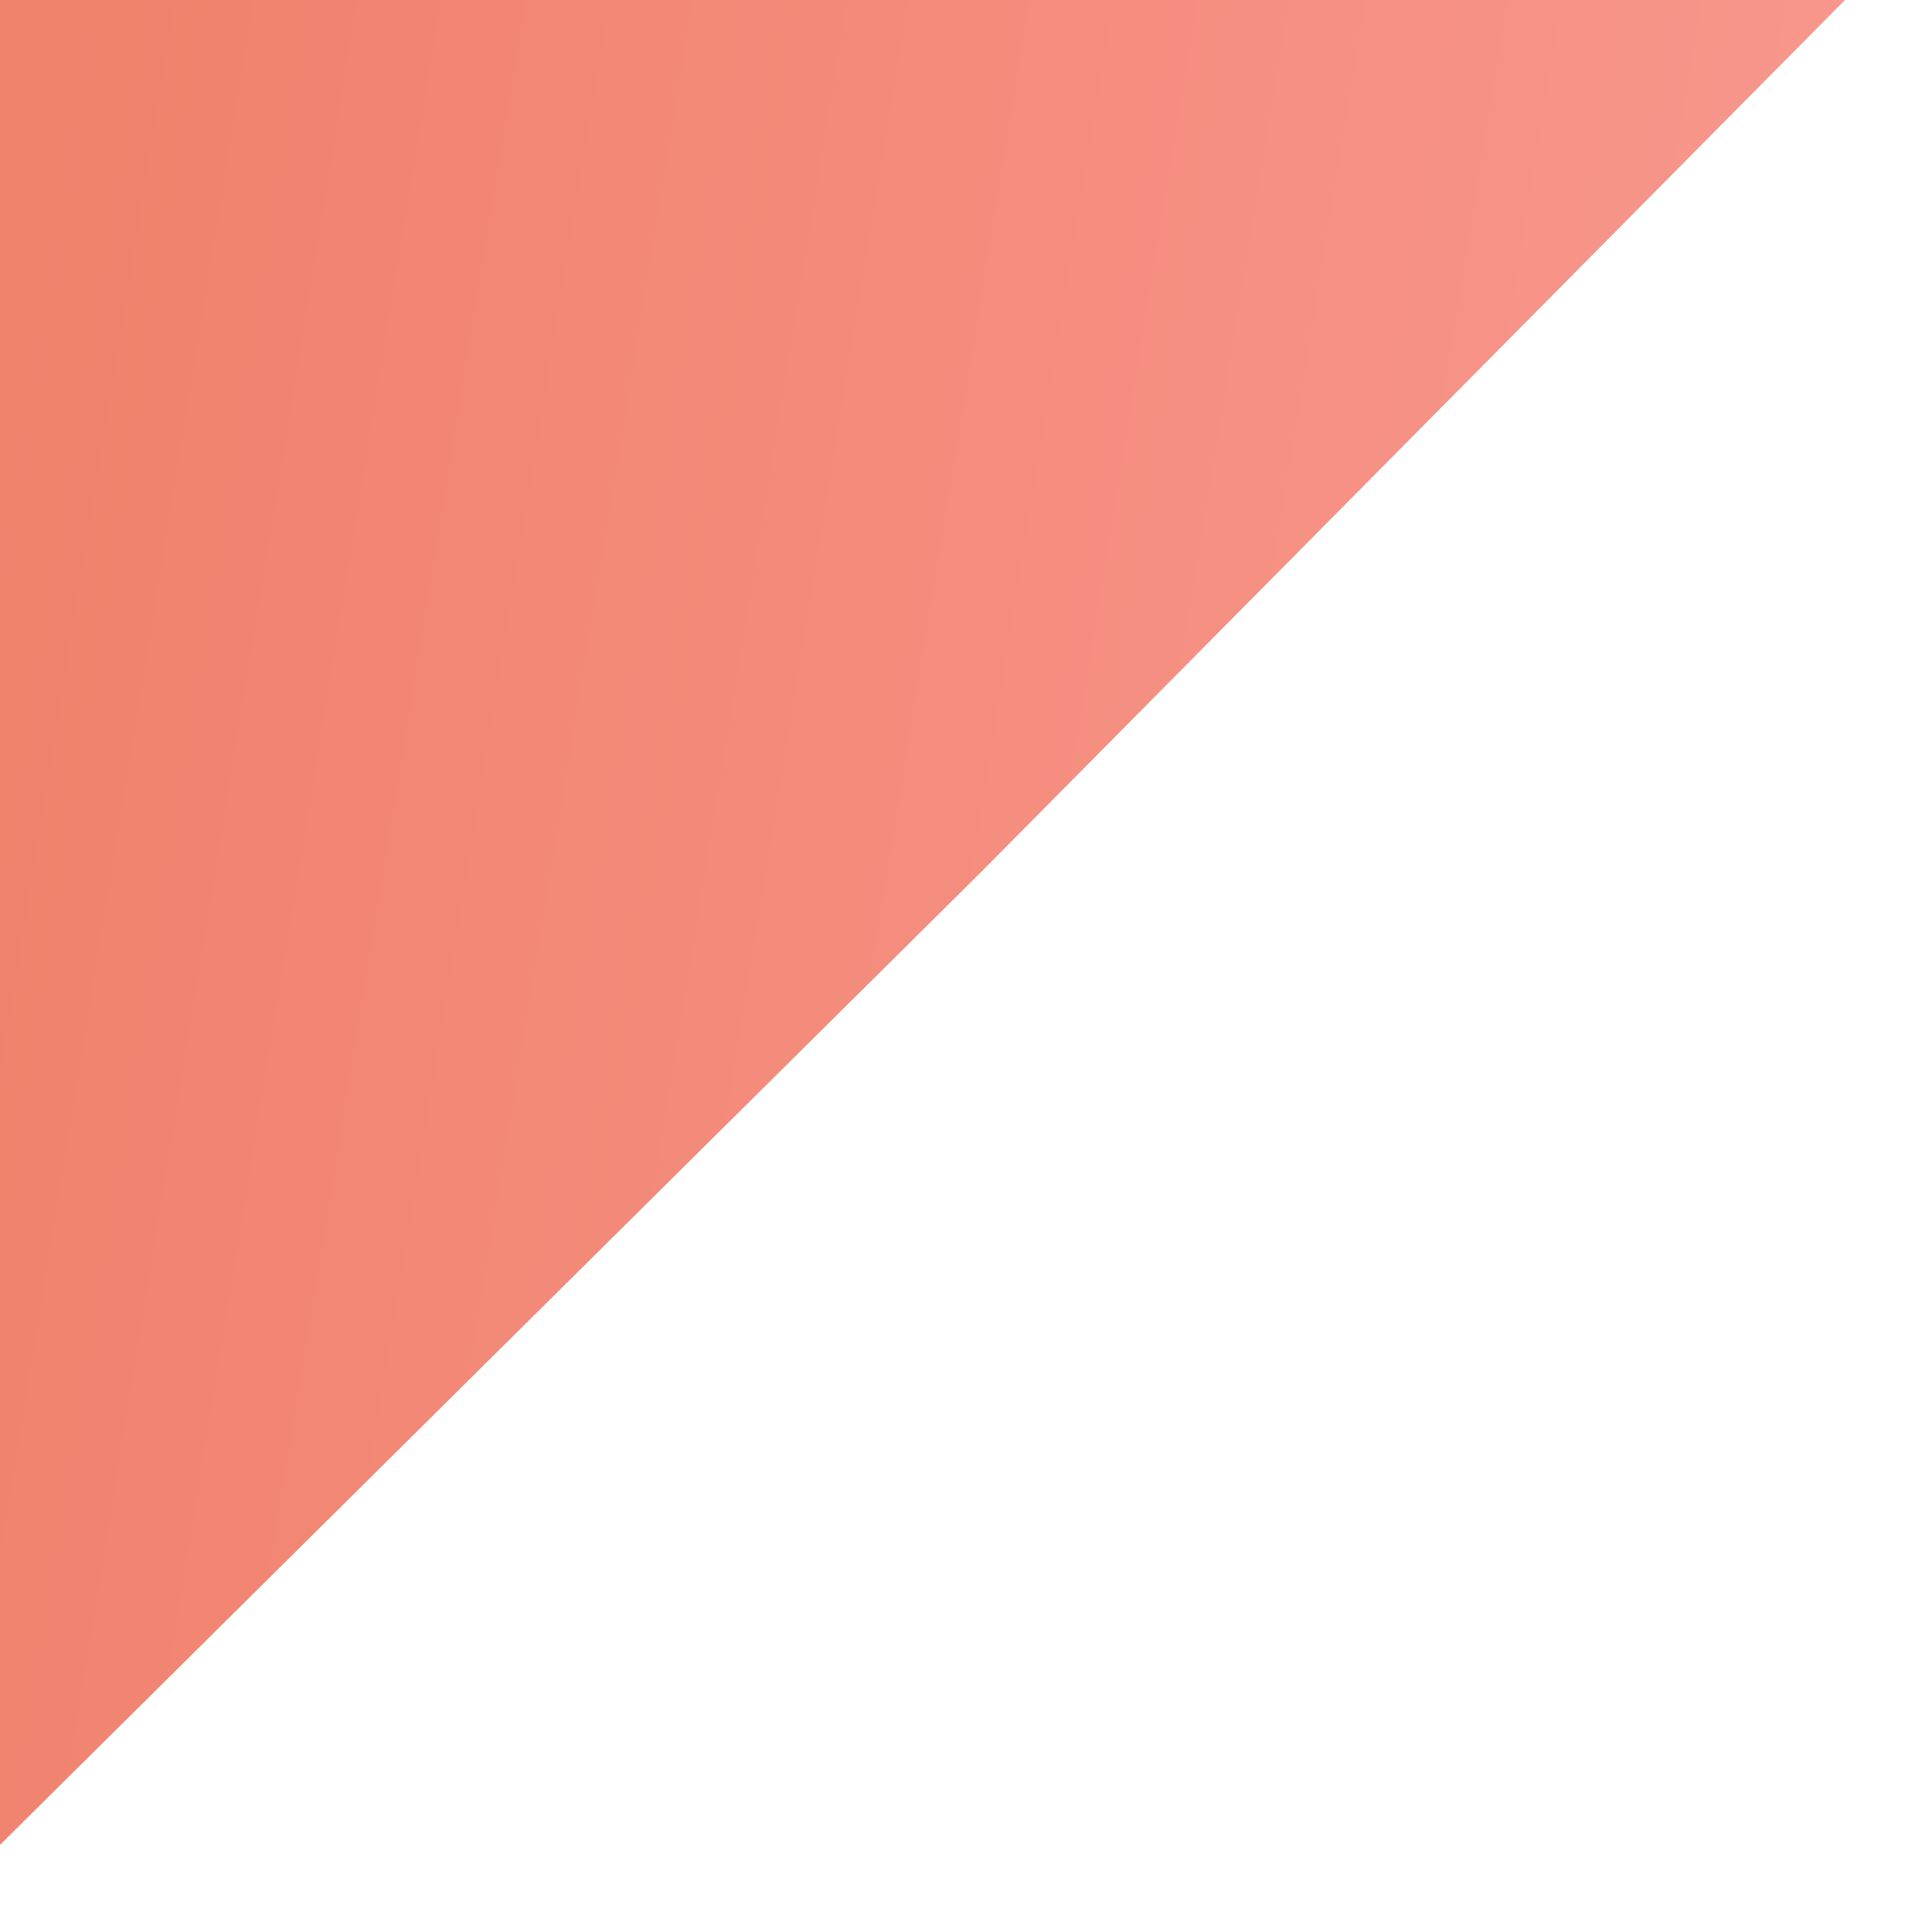 <svg width="22" height="22" viewBox="0 0 22 22" fill="none" xmlns="http://www.w3.org/2000/svg">
<path id="Rectangle 5722" d="M-1 -1H22L11.177 9.925L-1 22V-1Z" fill="url(#paint0_linear_659_8697)"/>
<defs>
<linearGradient id="paint0_linear_659_8697" x1="-1" y1="10.5" x2="21.404" y2="14.153" gradientUnits="userSpaceOnUse">
<stop stop-color="#F0816B"/>
<stop offset="0.999" stop-color="#F99990"/>
</linearGradient>
</defs>
</svg>
